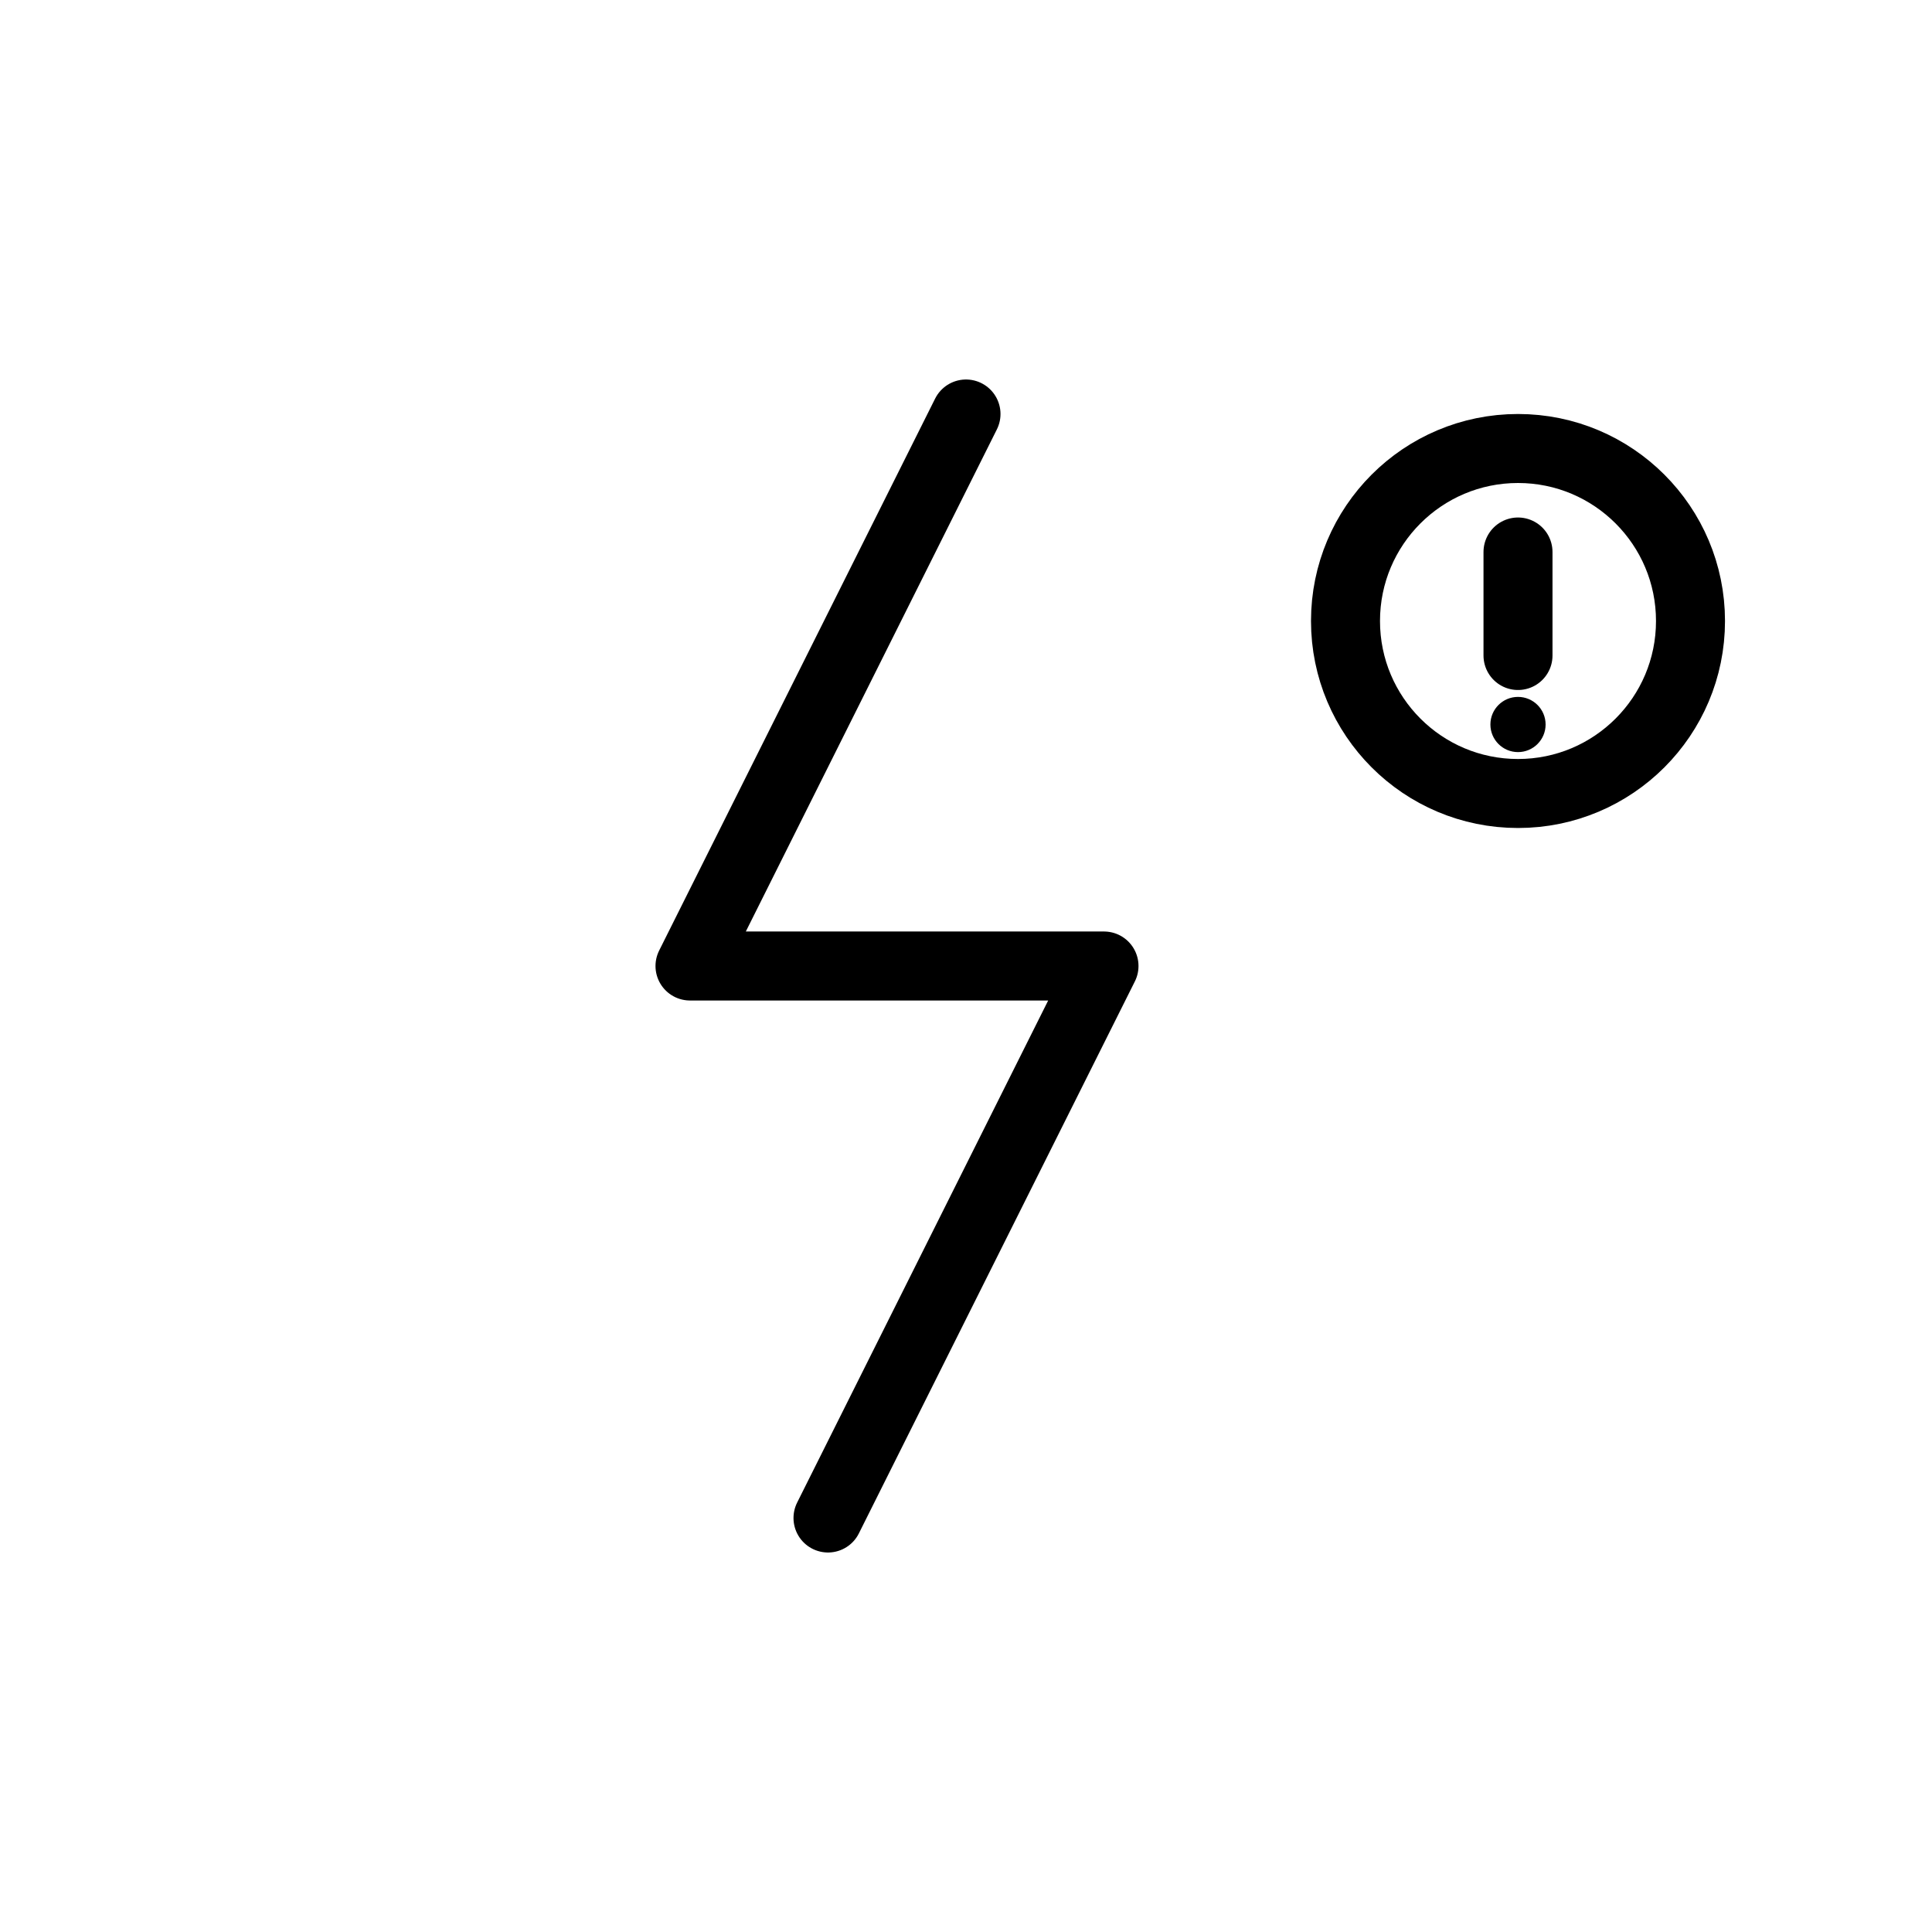 <svg xmlns="http://www.w3.org/2000/svg" viewBox="0 0 28 24" width="24" height="24"
     fill="none" stroke="currentColor" stroke-width="1" stroke-linecap="round" stroke-linejoin="round">
  <!-- Lightning bolt -->
  <polyline points="14,4 10,12 16,12 12,20"/>
  <!-- Optional plug / power symbol -->
  <circle cx="22" cy="7" r="2.5"/>
  <line x1="22" y1="6" x2="22" y2="7.5"/>
  <circle cx="22" cy="8.5" r="0.4" fill="currentColor" stroke="none"/>
</svg>

